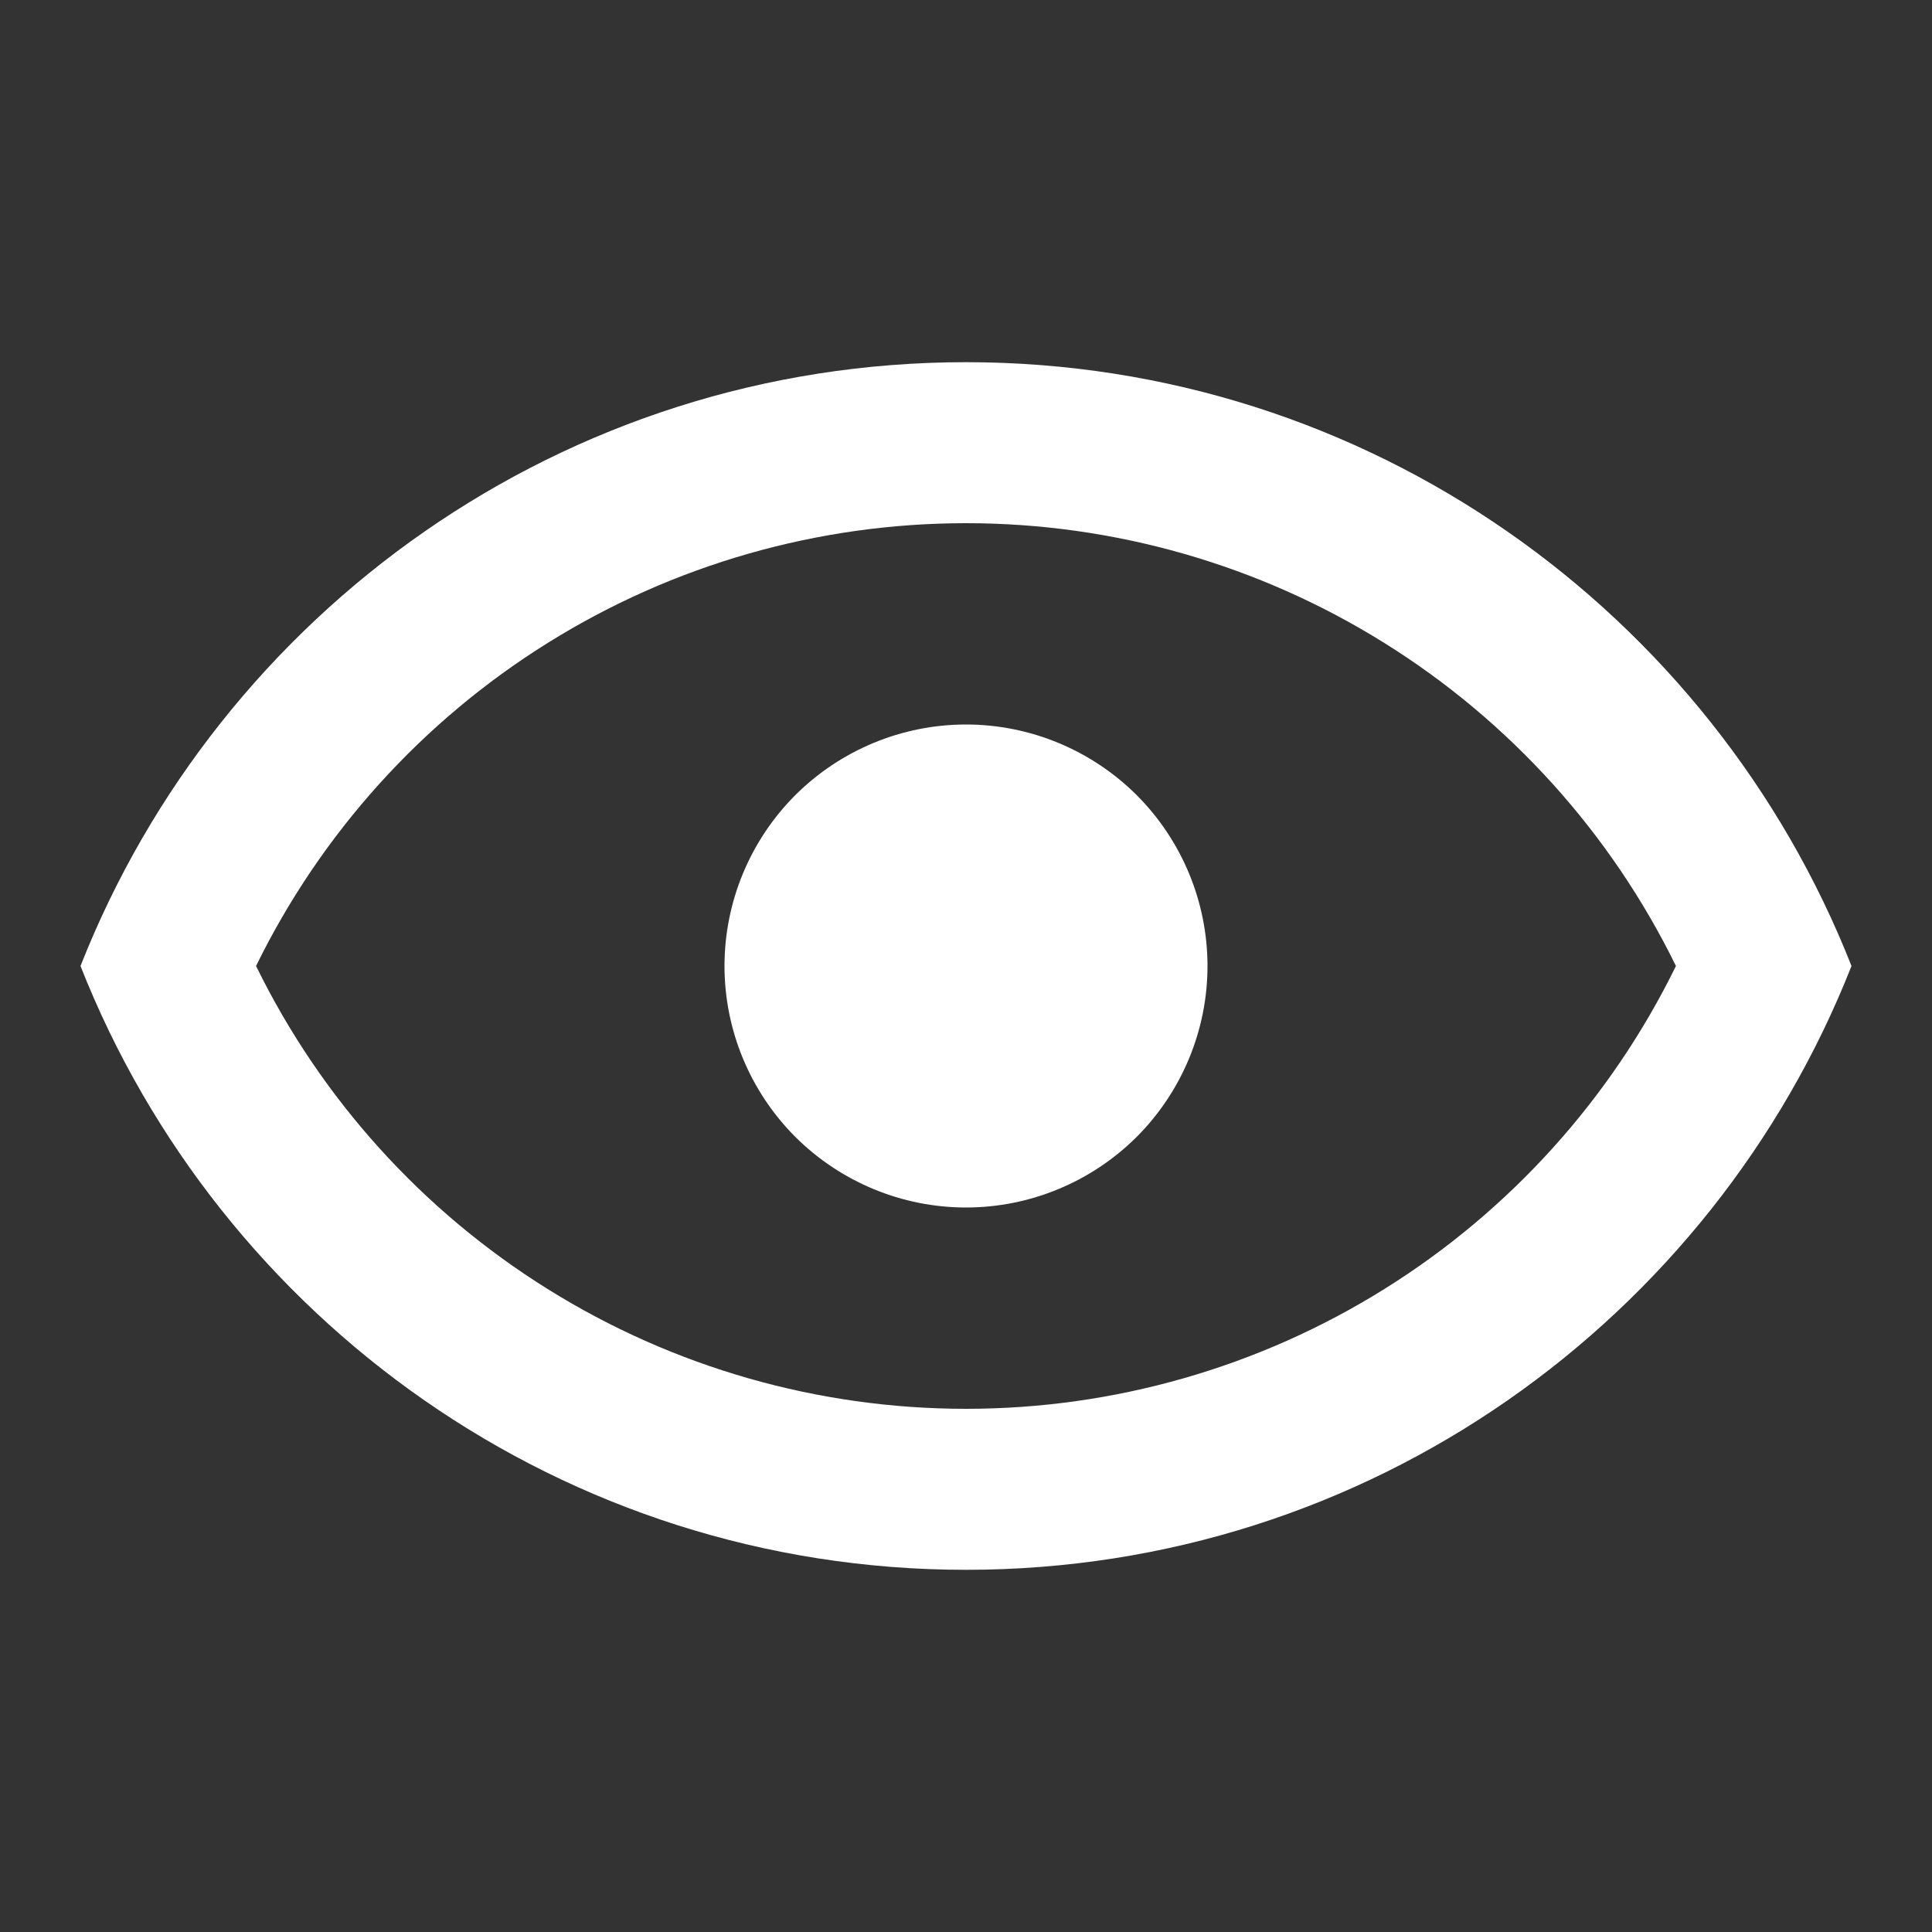 <svg width="15" height="15" viewBox="0 0 15 15" fill="none" xmlns="http://www.w3.org/2000/svg">
<rect x="0" y="0" width="15" height="15" fill="#333333" stroke="none"/>
<path d="M7.5 5.625C7.997 5.625 8.474 5.823 8.826 6.174C9.177 6.526 9.375 7.003 9.375 7.5C9.375 7.997 9.177 8.474 8.826 8.826C8.474 9.177 7.997 9.375 7.5 9.375C7.003 9.375 6.526 9.177 6.174 8.826C5.823 8.474 5.625 7.997 5.625 7.5C5.625 7.003 5.823 6.526 6.174 6.174C6.526 5.823 7.003 5.625 7.5 5.625ZM7.5 2.812C10.625 2.812 13.294 4.756 14.375 7.5C13.294 10.244 10.625 12.188 7.5 12.188C4.375 12.188 1.706 10.244 0.625 7.5C1.706 4.756 4.375 2.812 7.5 2.812ZM1.988 7.5C2.493 8.531 3.277 9.4 4.252 10.008C5.226 10.616 6.351 10.938 7.5 10.938C8.649 10.938 9.774 10.616 10.748 10.008C11.723 9.4 12.507 8.531 13.012 7.5C12.507 6.469 11.723 5.6 10.748 4.992C9.774 4.384 8.649 4.062 7.5 4.062C6.351 4.062 5.226 4.384 4.252 4.992C3.277 5.6 2.493 6.469 1.988 7.5Z" fill="white"/>
</svg>
